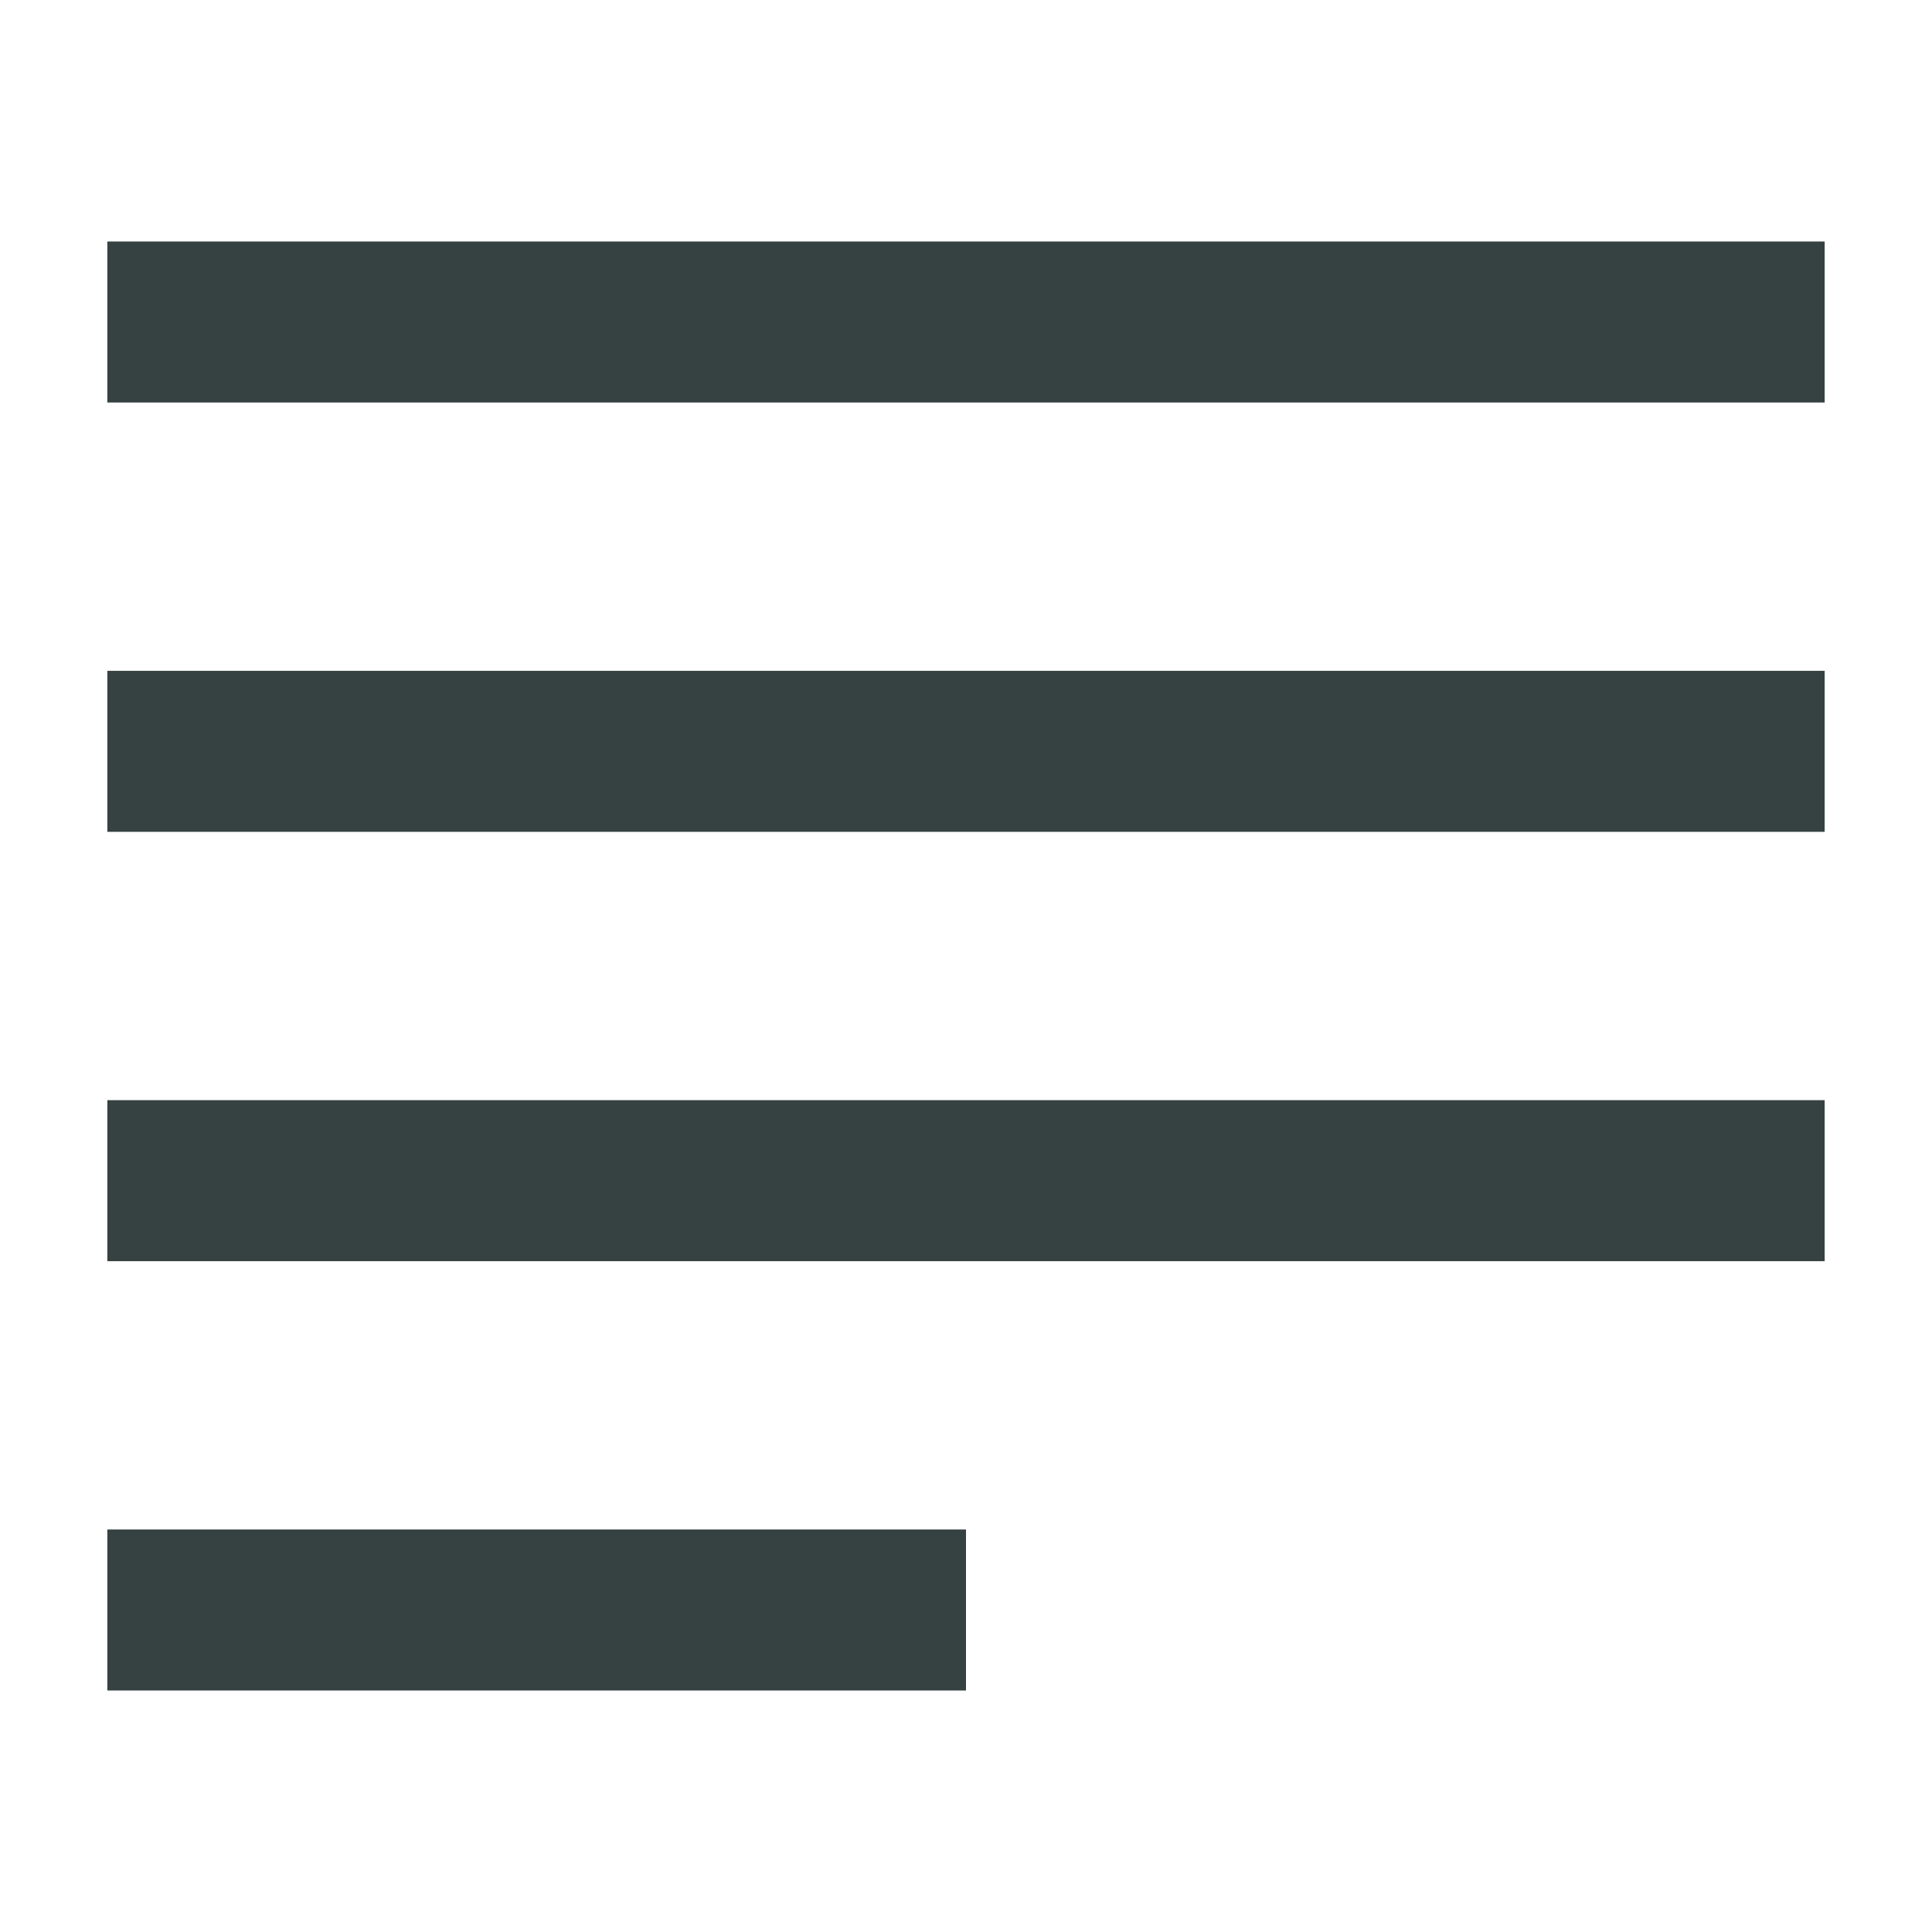 <svg width="18" height="18" viewBox="0 0 18 18" fill="none" xmlns="http://www.w3.org/2000/svg">
<path d="M1 3.75H17V2.25H1V3.75Z" fill="#364141"/>
<path d="M1 7.75H17V6.25H1V7.75Z" fill="#364141"/>
<path d="M17 11.75H1V10.25H17V11.75Z" fill="#364141"/>
<path d="M1 15.75H9V14.25H1V15.75Z" fill="#364141"/>
</svg>

